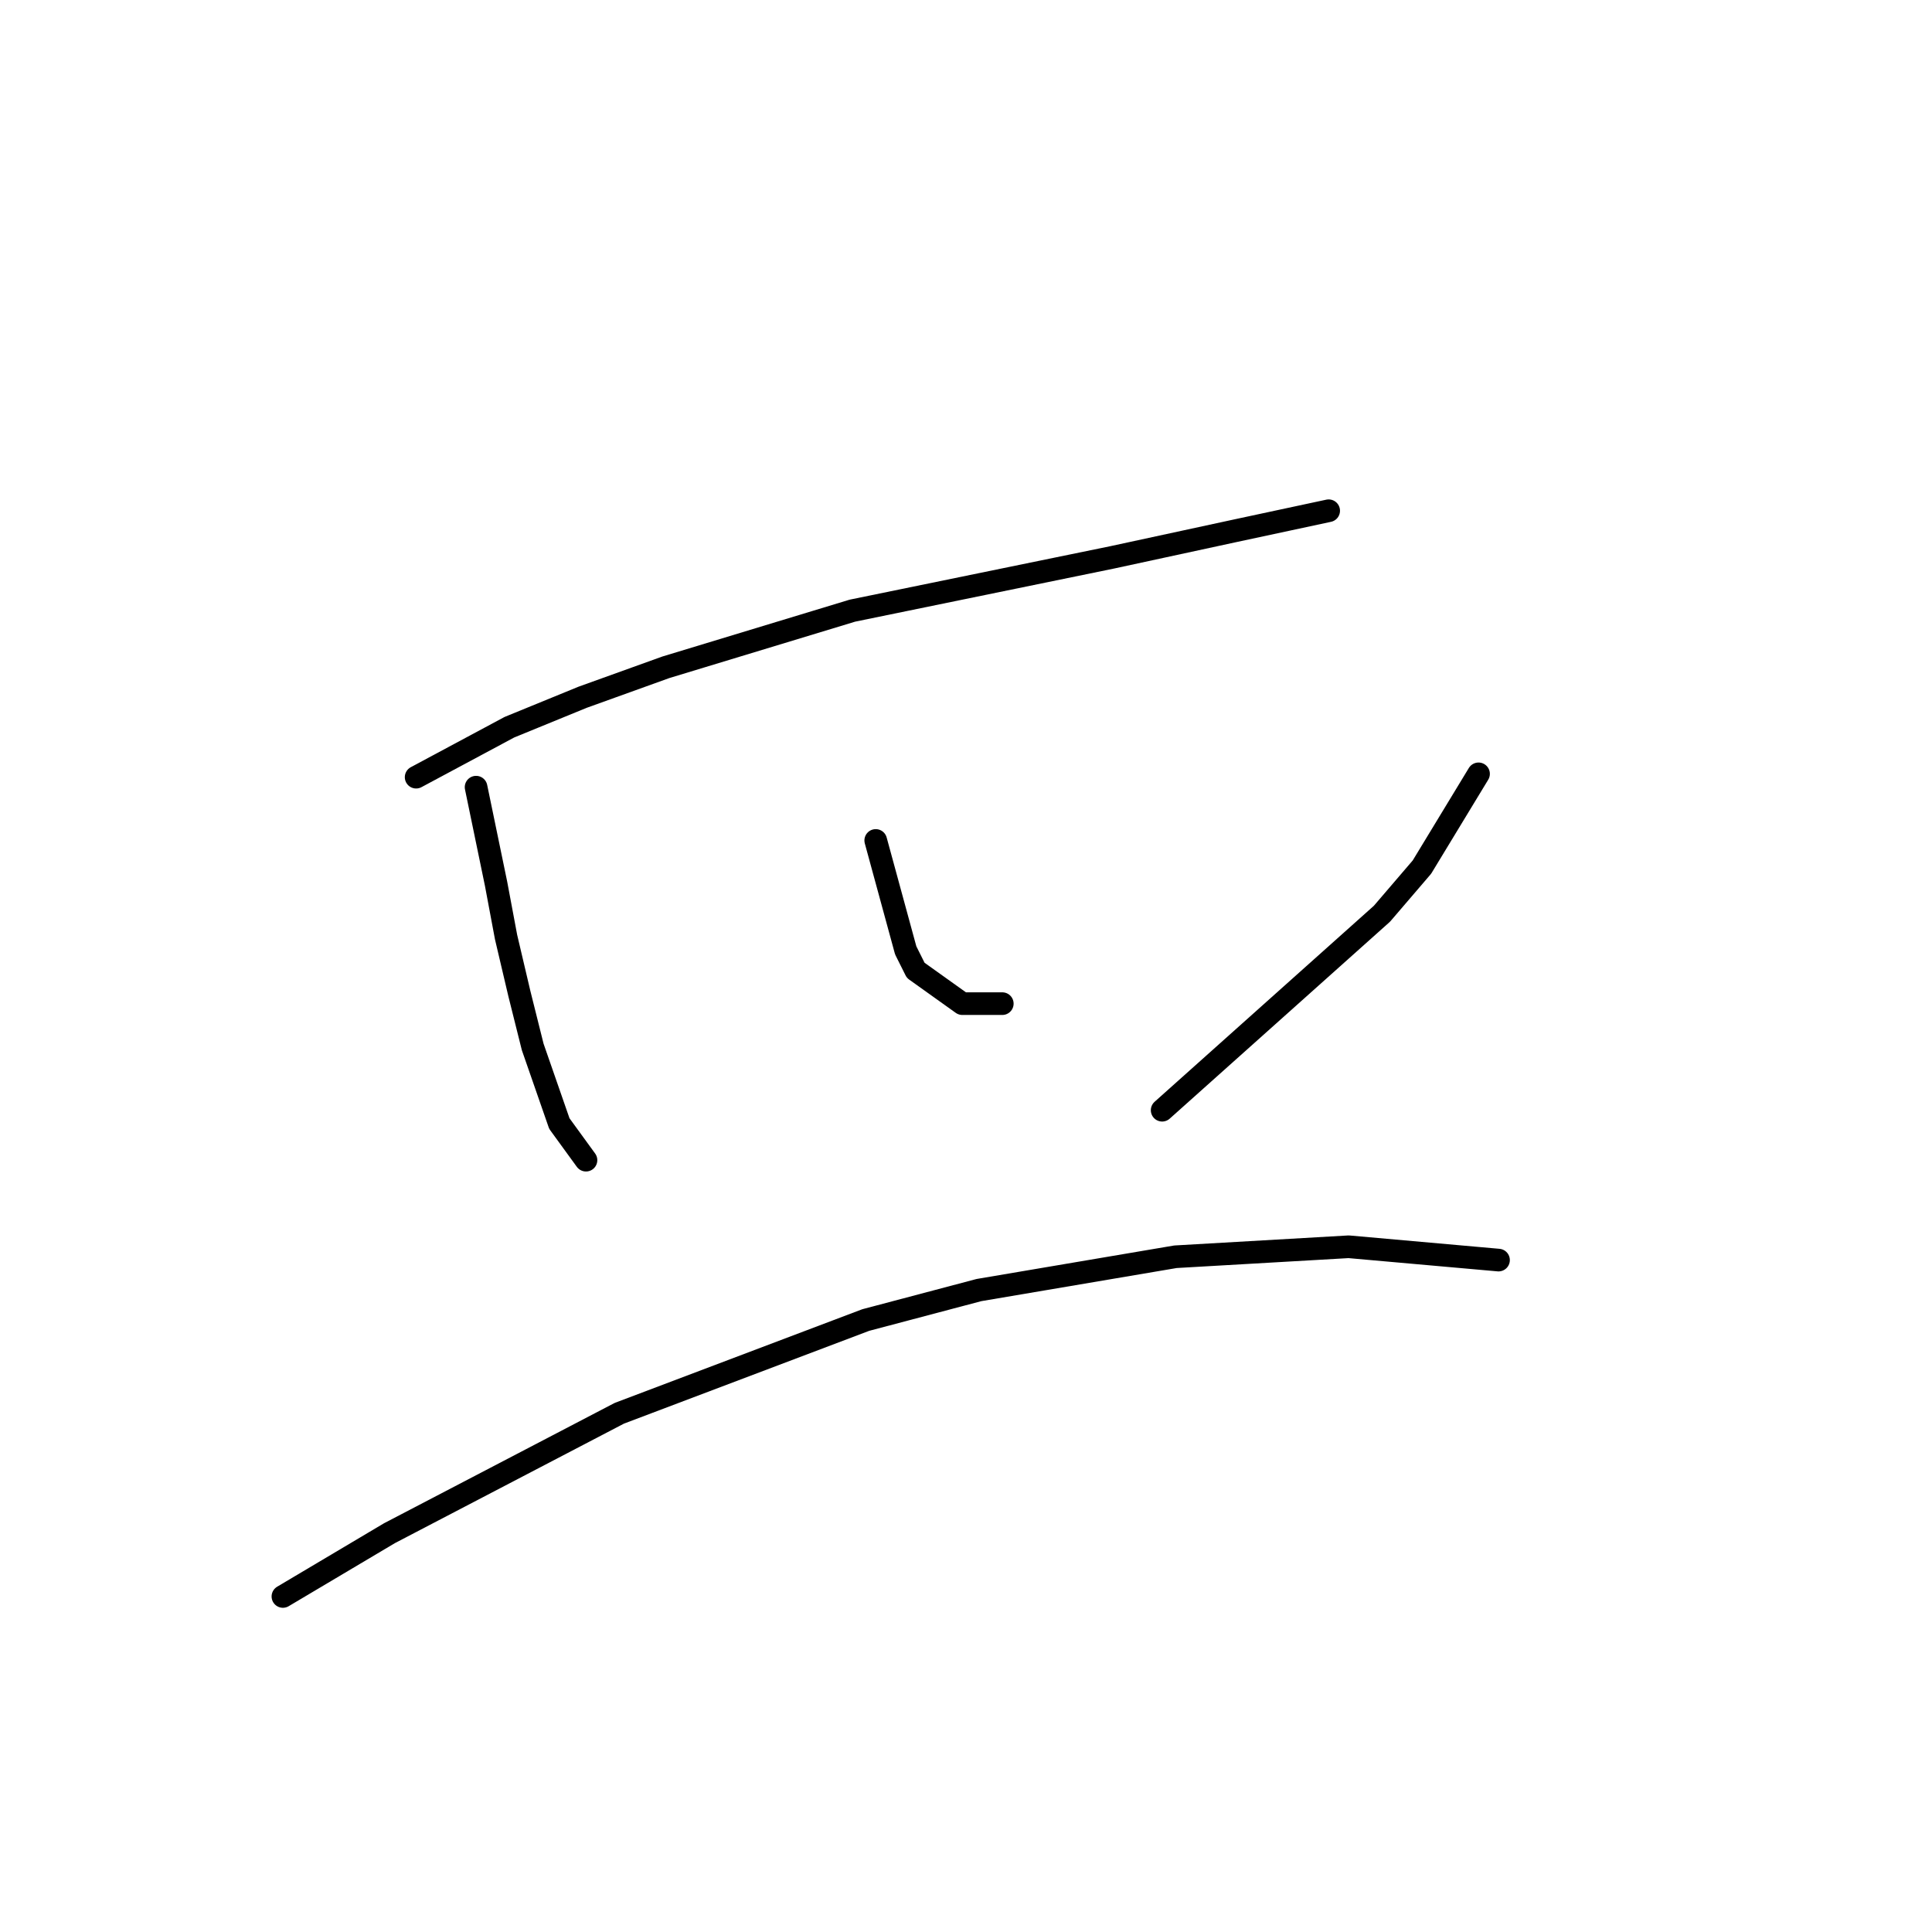 <?xml version="1.0" standalone="no"?>
    <svg width="256" height="256" xmlns="http://www.w3.org/2000/svg" version="1.1">
    <polyline stroke="black" stroke-width="3" stroke-linecap="round" fill="transparent" stroke-linejoin="round" points="55.14 102.98 67.496 96.36 77.205 92.388 88.237 88.417 112.95 80.915 147.372 73.854 163.7 70.324 169.878 69 176.056 67.676 176.056 67.676 " />
        <polyline stroke="black" stroke-width="3" stroke-linecap="round" fill="transparent" stroke-linejoin="round" points="63.083 104.304 65.731 117.101 67.055 124.162 68.82 131.664 70.586 138.725 74.116 148.875 77.646 153.729 77.646 153.729 " />
        <polyline stroke="black" stroke-width="3" stroke-linecap="round" fill="transparent" stroke-linejoin="round" points="116.039 111.364 120.011 125.927 121.335 128.575 127.513 132.988 132.809 132.988 132.809 132.988 " />
        <polyline stroke="black" stroke-width="3" stroke-linecap="round" fill="transparent" stroke-linejoin="round" points="195.914 102.538 188.412 114.895 183.117 121.073 153.991 147.11 153.991 147.11 " />
        <polyline stroke="black" stroke-width="3" stroke-linecap="round" fill="transparent" stroke-linejoin="round" points="37.488 211.539 51.61 203.154 82.059 187.268 114.715 174.911 129.72 170.94 155.756 166.527 178.704 165.203 198.562 166.968 198.562 166.968 " />
        </svg>